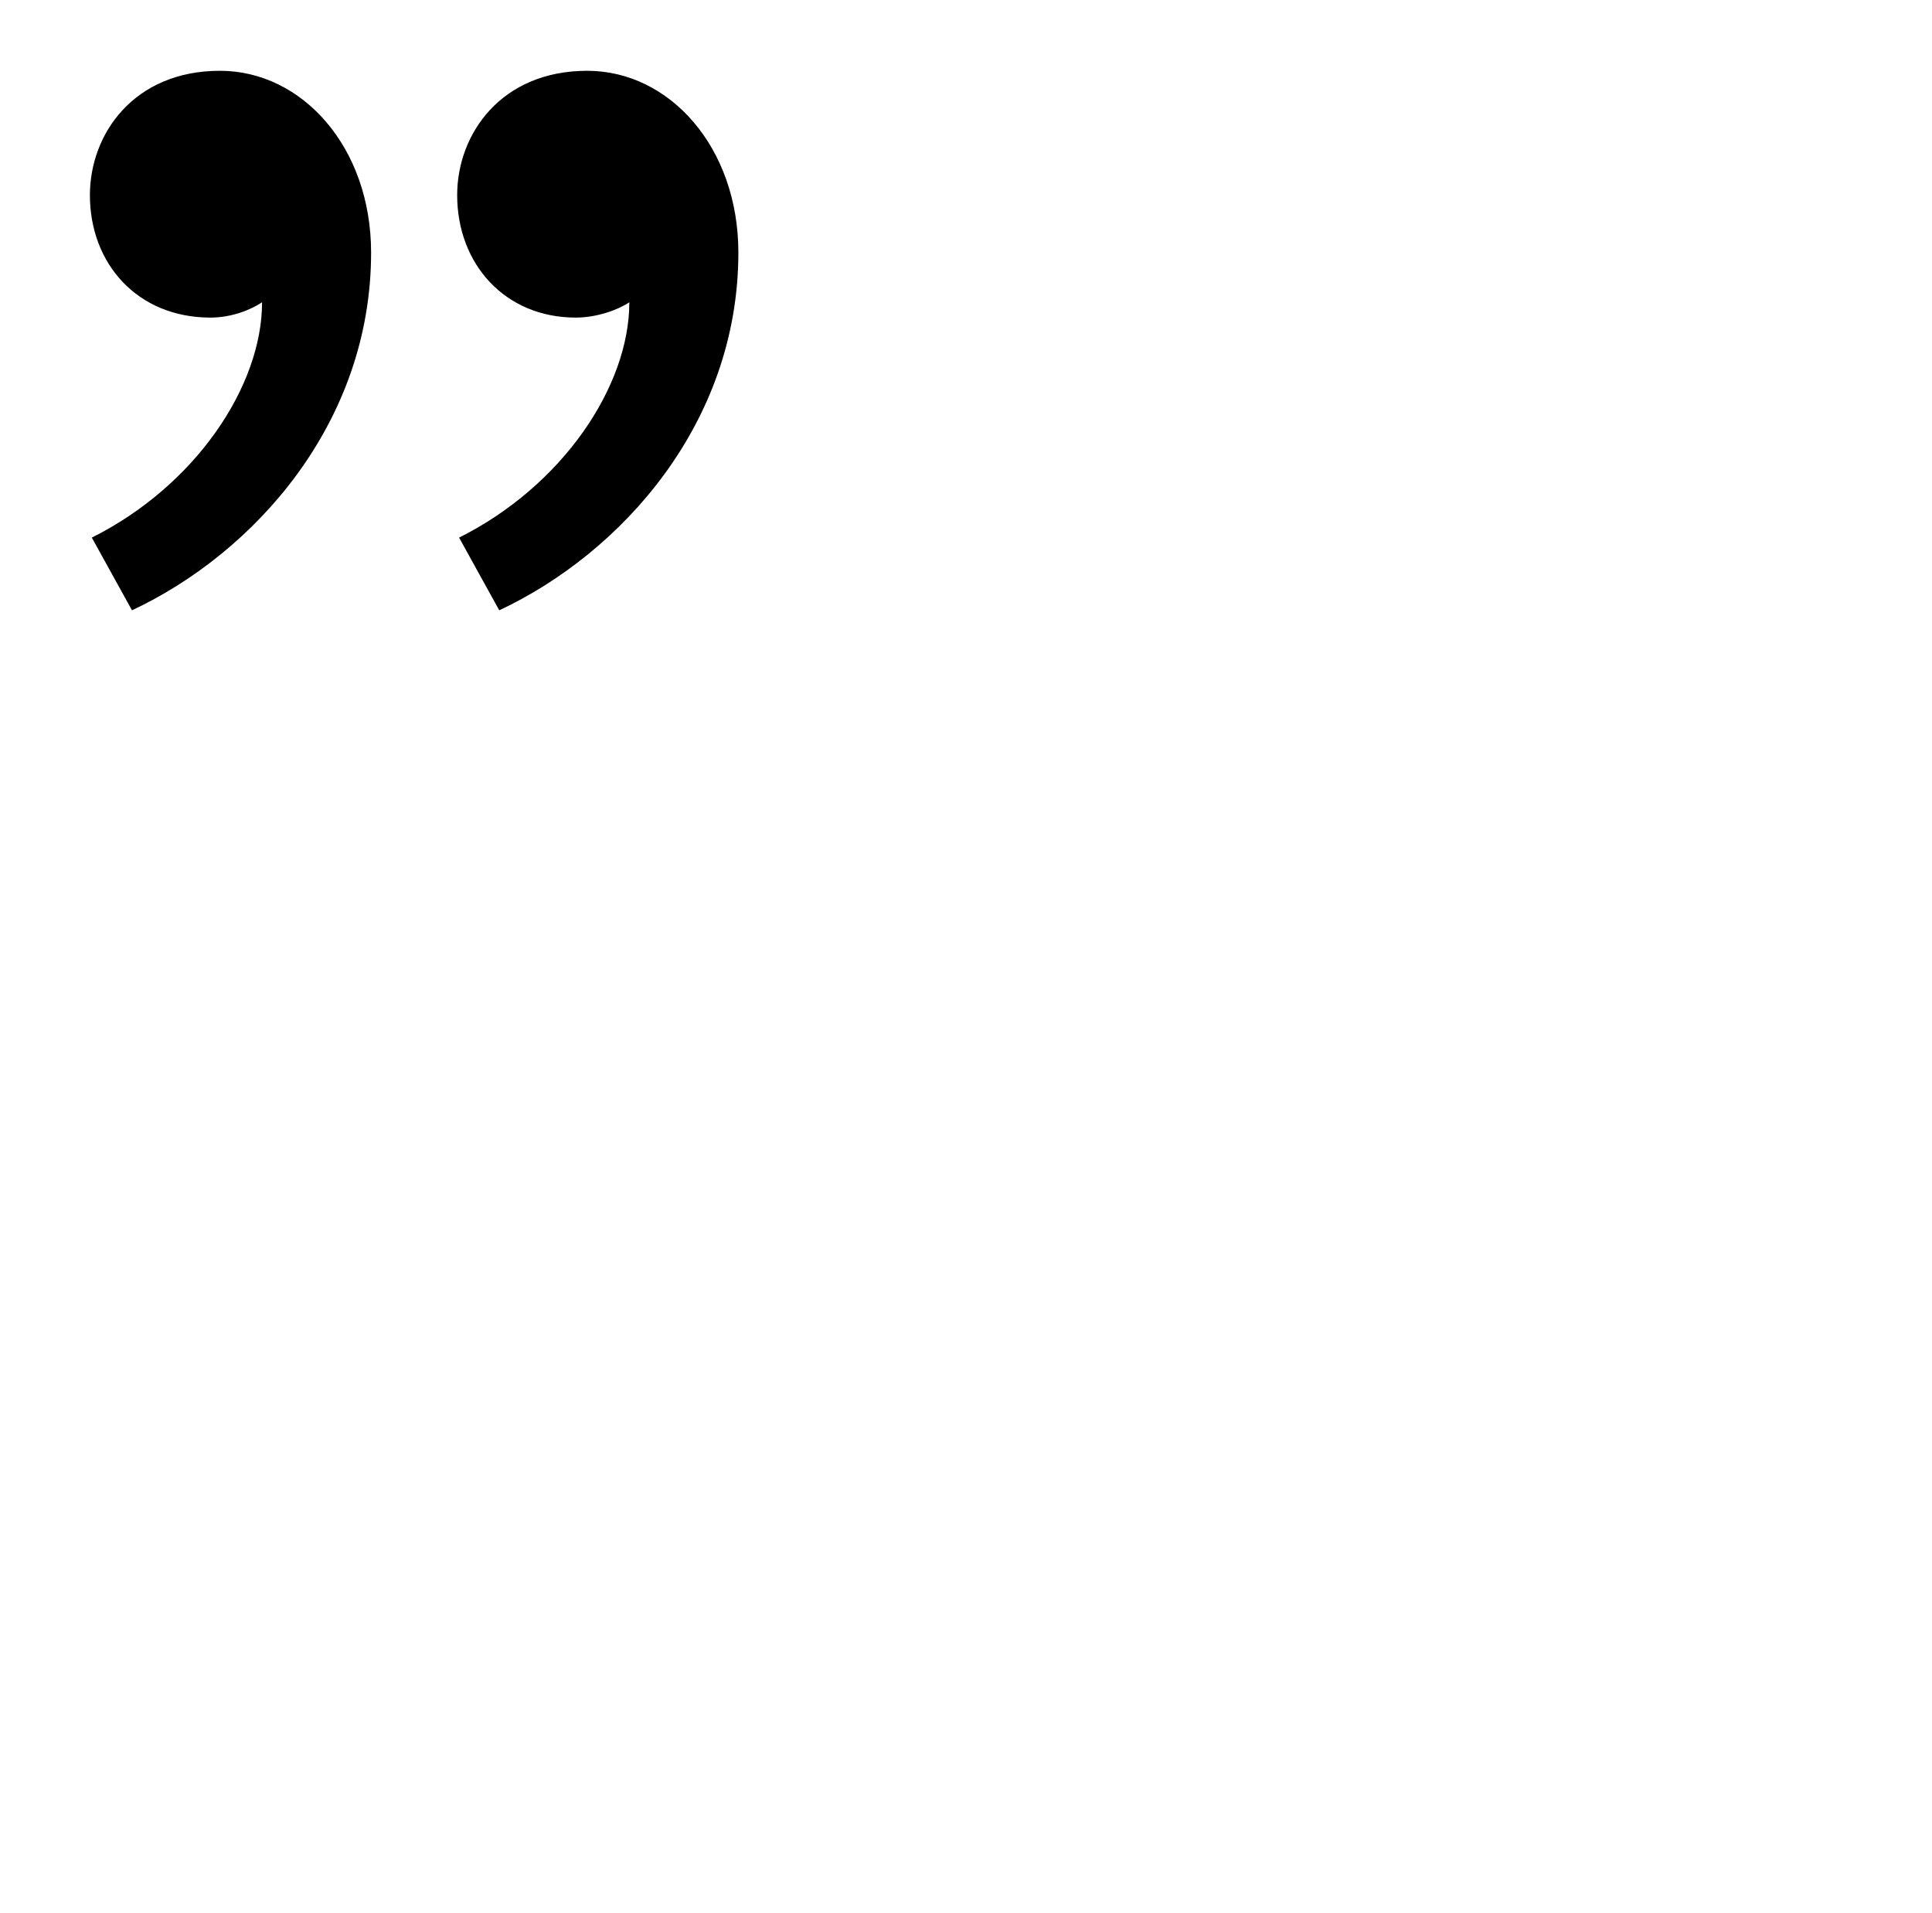 <?xml version="1.0" standalone="no"?>
<!DOCTYPE svg PUBLIC "-//W3C//DTD SVG 1.1//EN" "http://www.w3.org/Graphics/SVG/1.1/DTD/svg11.dtd" >
<svg xmlns="http://www.w3.org/2000/svg" xmlns:xlink="http://www.w3.org/1999/xlink" version="1.1" viewBox="-10 0 1010 1000">
   <path fill="currentColor"
d="M251 319l-21 -38c54 -27 89 -79 89 -123c-6 4 -17 8 -28 8c-37 0 -62 -28 -62 -64c0 -32 23 -65 68 -65c43 0 79 40 79 95c0 89 -61 157 -125 187zM59 319l-21 -38c54 -27 89 -79 89 -123c-6 4 -16 8 -27 8c-38 0 -63 -28 -63 -64c0 -32 23 -65 68 -65c43 0 79 40 79 95
c0 89 -61 157 -125 187z" />
</svg>
